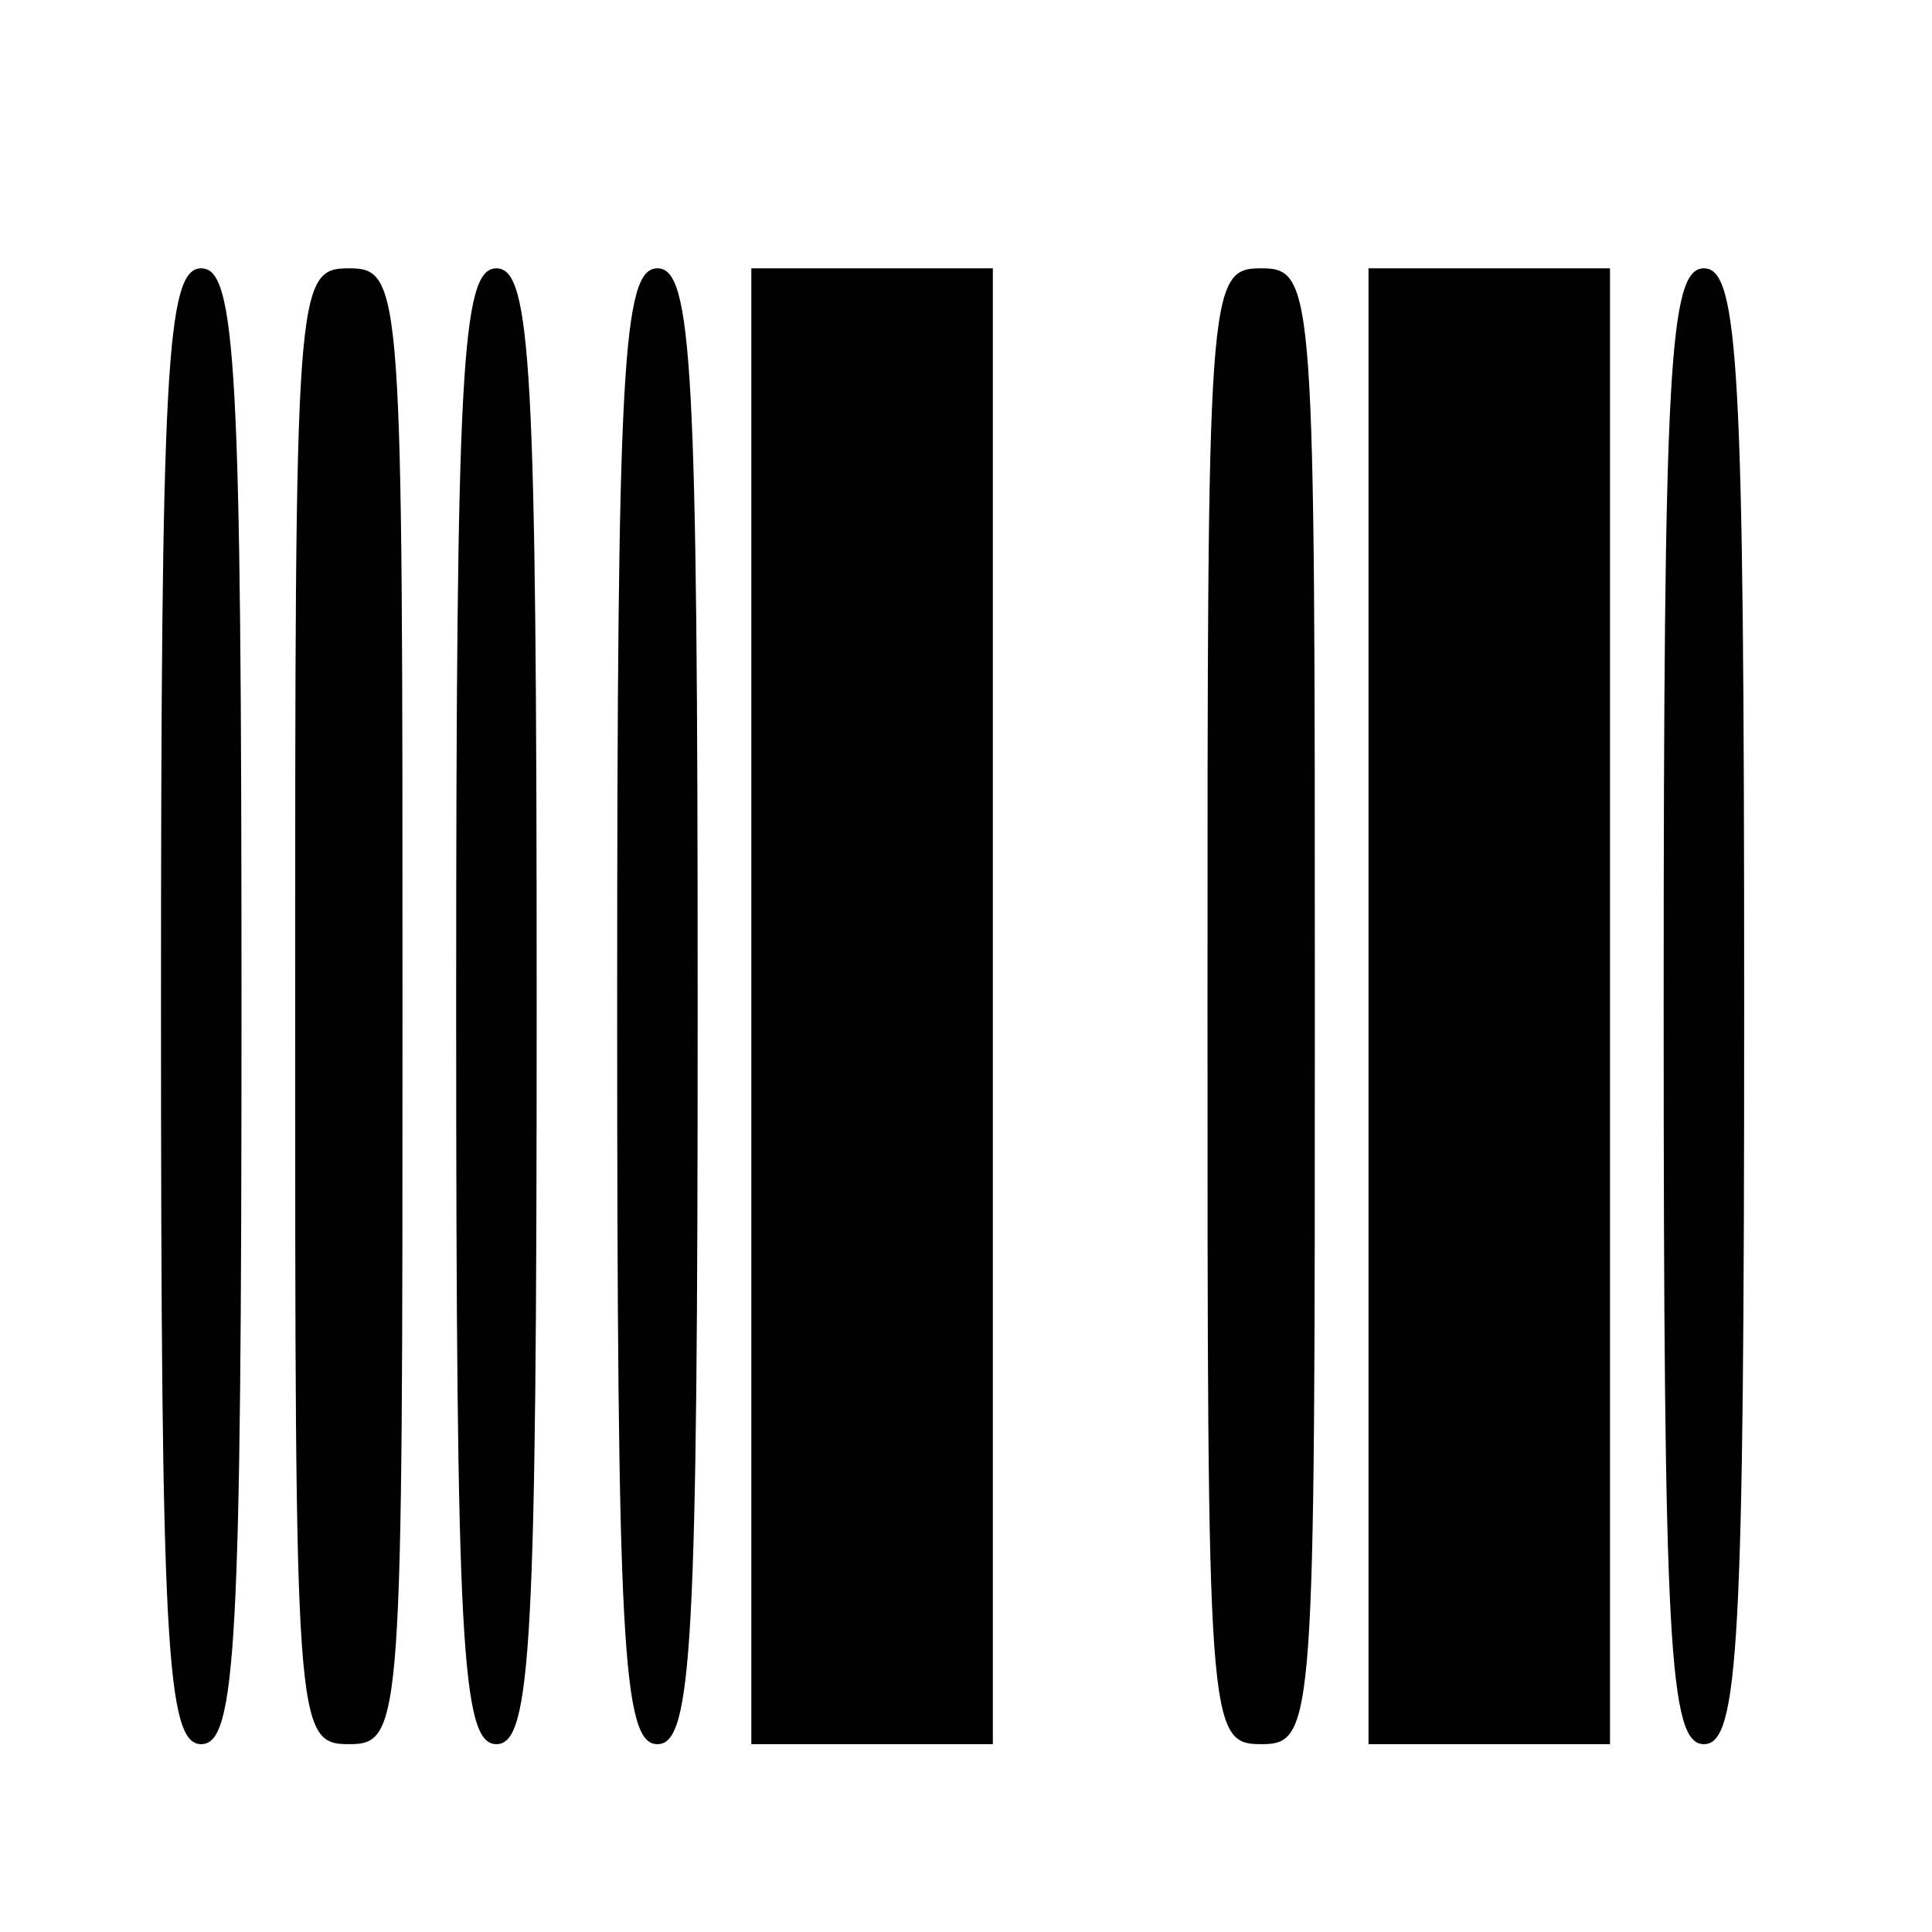 <?xml version="1.0" standalone="no"?>
<!DOCTYPE svg PUBLIC "-//W3C//DTD SVG 20010904//EN"
 "http://www.w3.org/TR/2001/REC-SVG-20010904/DTD/svg10.dtd">
<svg version="1.0" xmlns="http://www.w3.org/2000/svg"
 width="72pt" height="72pt" viewBox="0 0 72 72"
 preserveAspectRatio="xMidYMid meet">
<g transform="translate(0,72) scale(0.1,-0.1)"
fill="#000000" stroke="none">
<path d="M60 345 c0 -238 2 -275 15 -275 13 0 15 37 15 275 0 238 -2 275 -15
275 -13 0 -15 -37 -15 -275z"/>
<path d="M110 345 c0 -268 0 -275 20 -275 20 0 20 7 20 275 0 268 0 275 -20
275 -20 0 -20 -7 -20 -275z"/>
<path d="M170 345 c0 -238 2 -275 15 -275 13 0 15 37 15 275 0 238 -2 275 -15
275 -13 0 -15 -37 -15 -275z"/>
<path d="M230 345 c0 -238 2 -275 15 -275 13 0 15 37 15 275 0 238 -2 275 -15
275 -13 0 -15 -37 -15 -275z"/>
<path d="M280 345 l0 -275 45 0 45 0 0 275 0 275 -45 0 -45 0 0 -275z"/>
<path d="M450 345 c0 -268 0 -275 20 -275 20 0 20 7 20 275 0 268 0 275 -20
275 -20 0 -20 -7 -20 -275z"/>
<path d="M510 345 l0 -275 45 0 45 0 0 275 0 275 -45 0 -45 0 0 -275z"/>
<path d="M620 345 c0 -238 2 -275 15 -275 13 0 15 37 15 275 0 238 -2 275 -15
275 -13 0 -15 -37 -15 -275z"/>
</g>
</svg>
